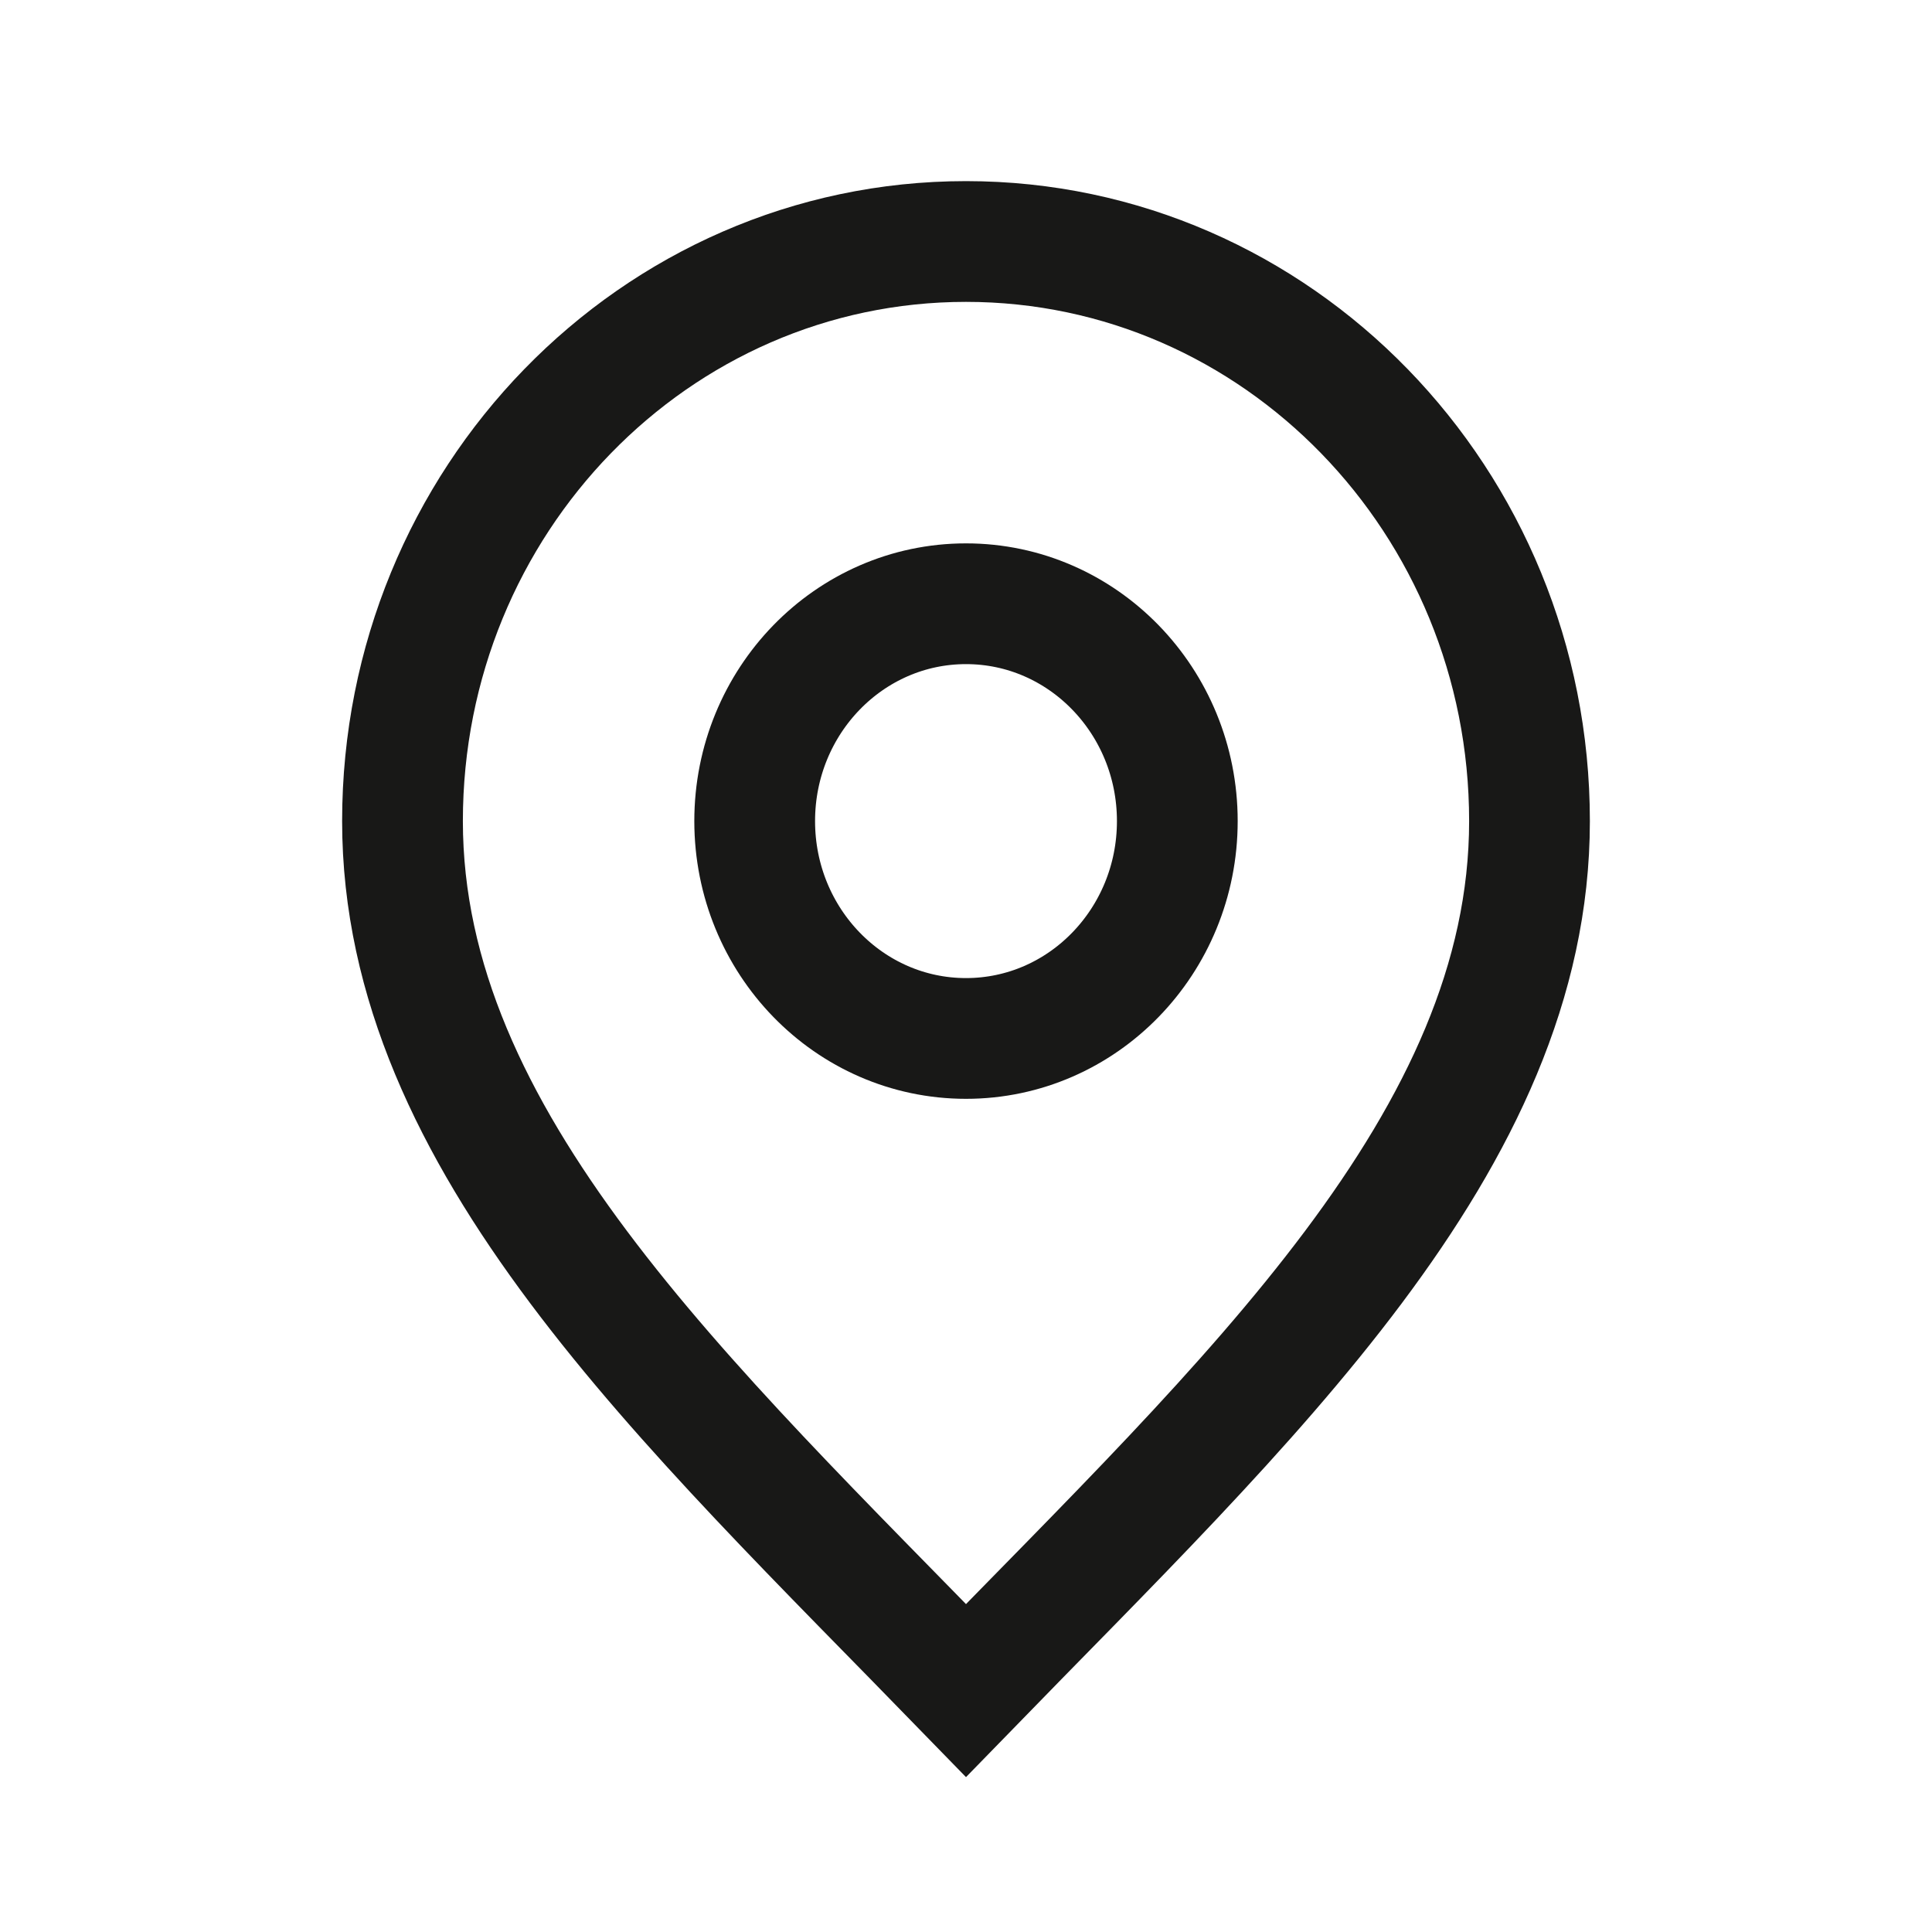 <svg width="24" height="24" viewBox="0 0 24 24" fill="none" xmlns="http://www.w3.org/2000/svg">
<path d="M12 12.9C13.45 12.9 14.625 11.691 14.625 10.2C14.625 8.709 13.45 7.5 12 7.5C10.55 7.5 9.375 8.709 9.375 10.2C9.375 11.691 10.55 12.9 12 12.9Z" stroke="#181817" stroke-width="1.5" stroke-linecap="round"/>
<path d="M12 21C15.5 17.4 19 14.176 19 10.2C19 6.224 15.866 3 12 3C8.134 3 5 6.224 5 10.2C5 14.176 8.5 17.4 12 21Z" stroke="#181817" stroke-width="1.5" stroke-linecap="round"/>
</svg>
